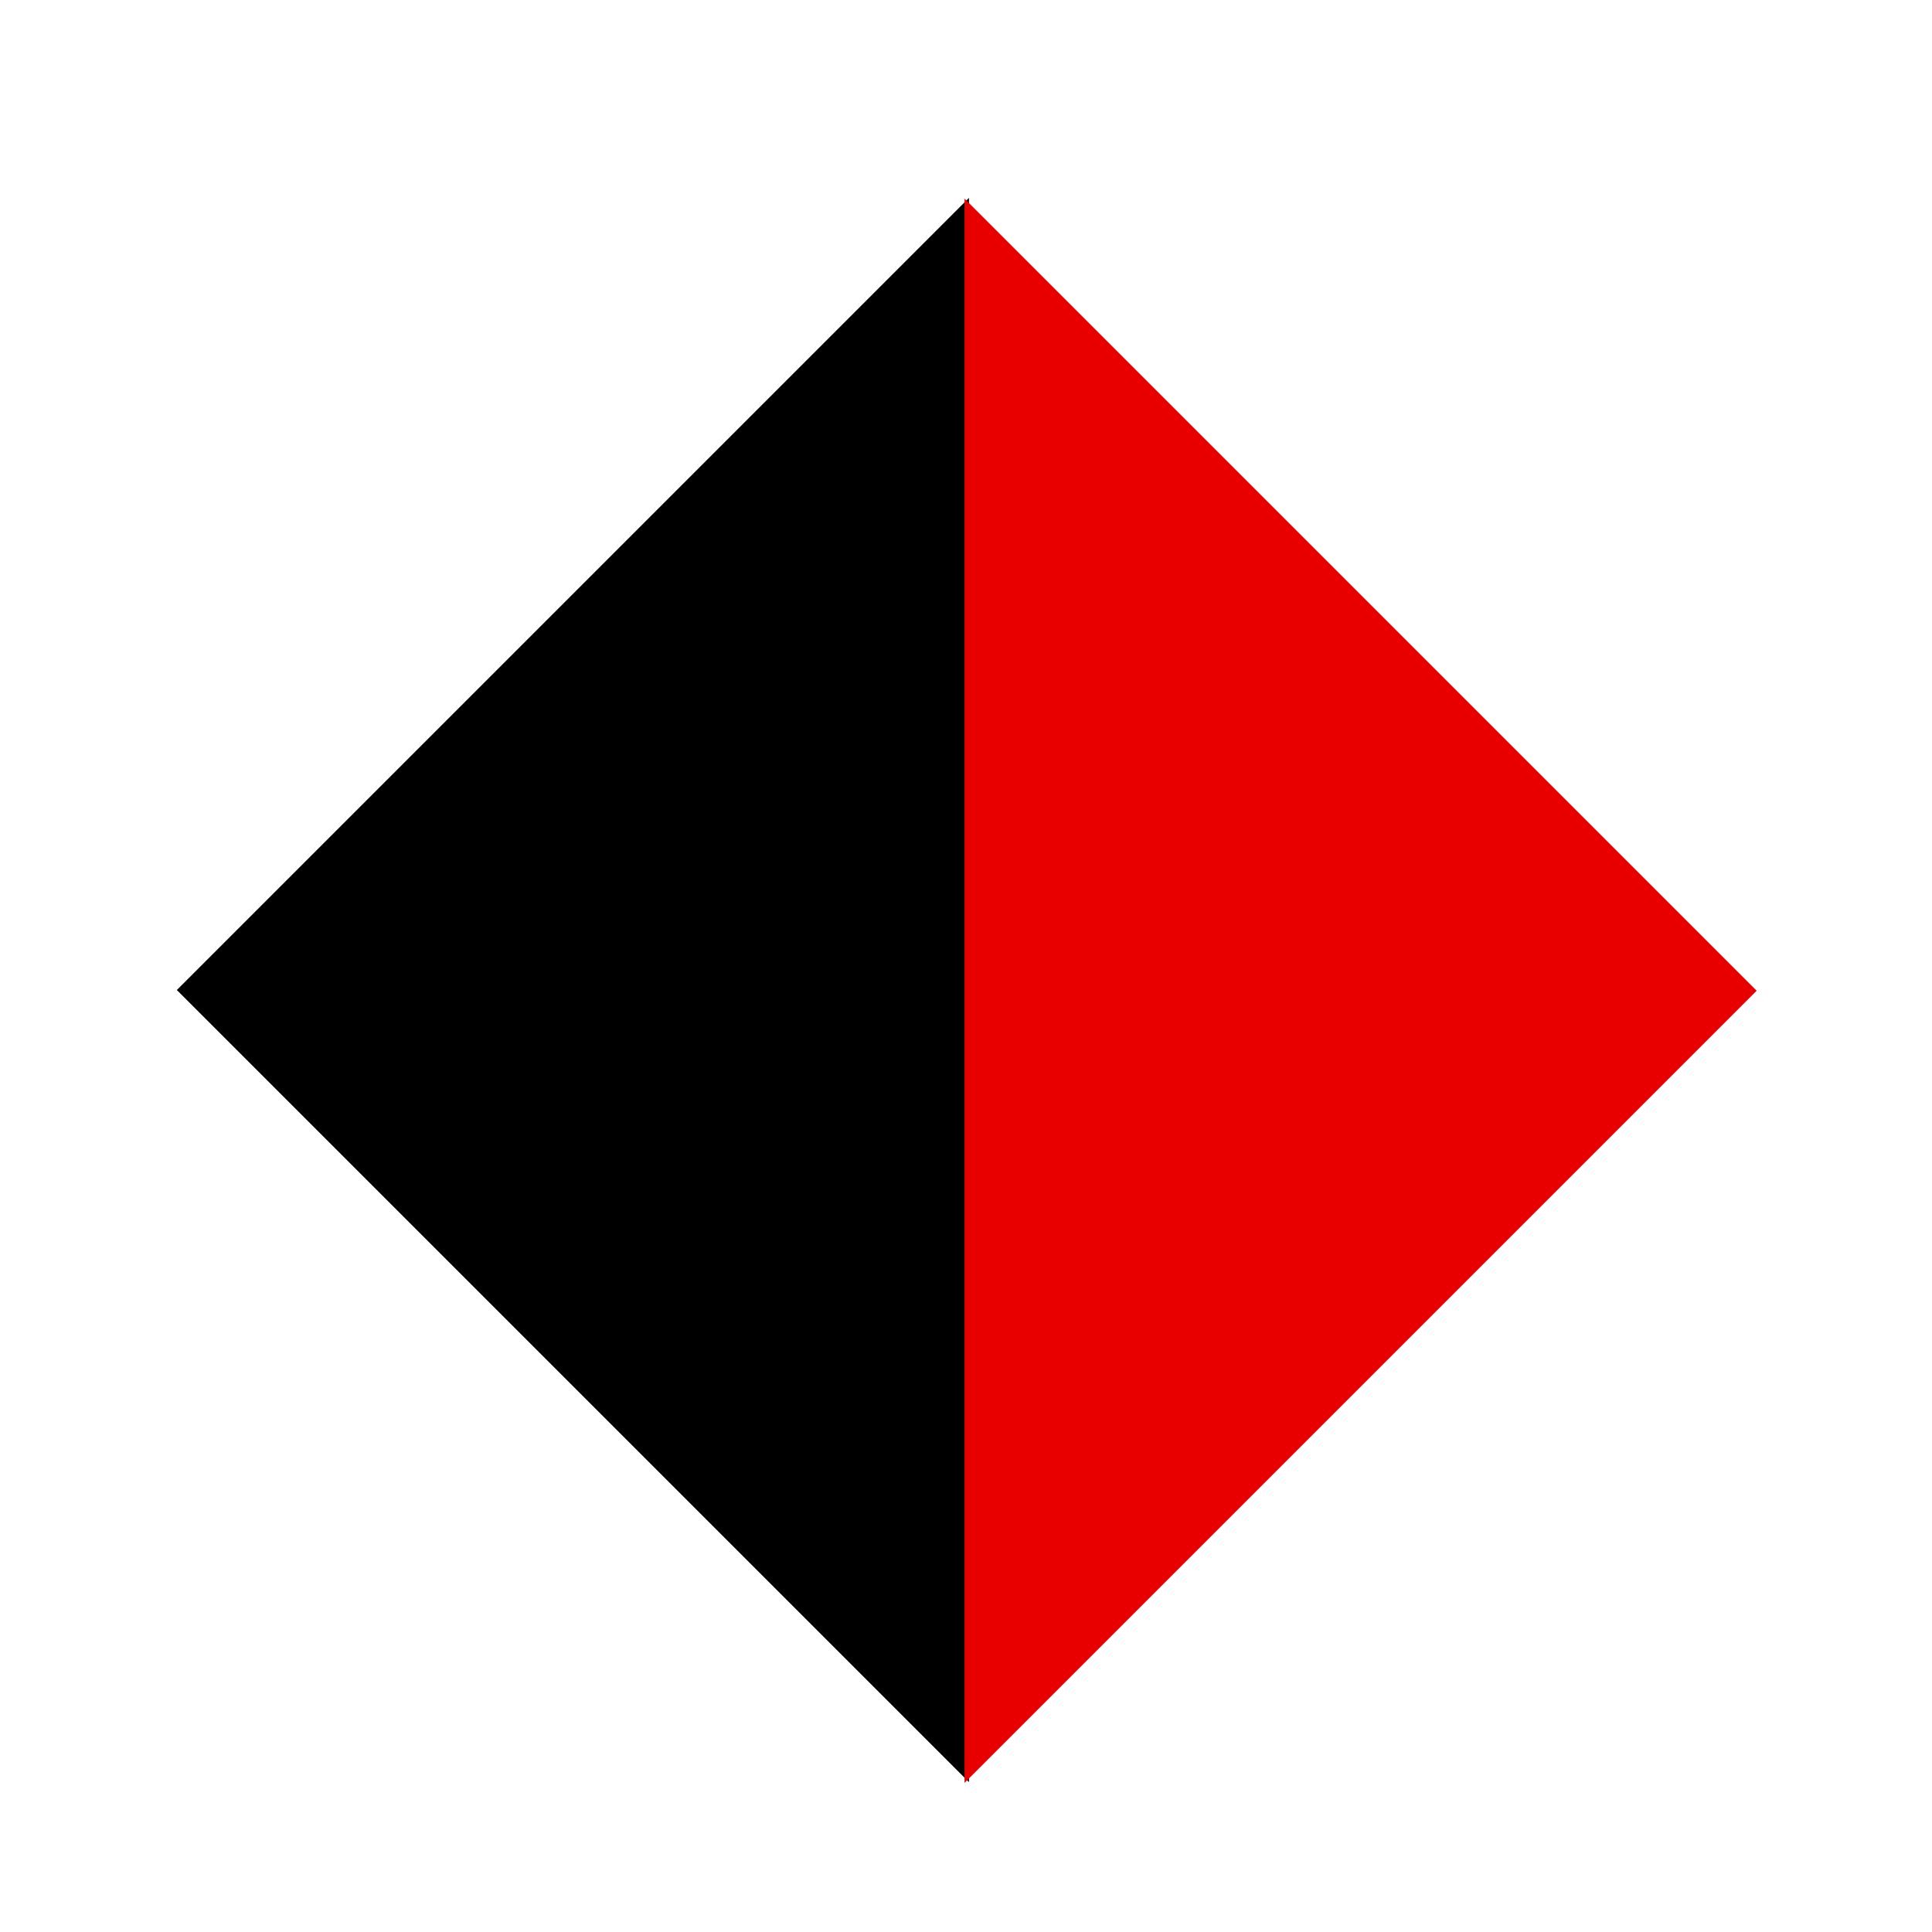 <?xml version="1.0" encoding="UTF-8"?>
<!-- Created with Inkscape (http://www.inkscape.org/) -->
<svg id="svg4152" width="32" height="32" version="1.1" viewBox="0 0 32 32" xmlns="http://www.w3.org/2000/svg" xmlns:cc="http://creativecommons.org/ns#" xmlns:dc="http://purl.org/dc/elements/1.1/" xmlns:rdf="http://www.w3.org/1999/02/22-rdf-syntax-ns#">
 <g id="g3743" transform="matrix(.41 0 0 .41 2.929 -401.95)">
  <path id="path4018" transform="translate(0 988.36)" d="m32 0-32 32 32 32z"/>
  <path id="path6196-1" d="m31.821 988.39v64l32-32z" fill="#e80000"/>
 </g>
</svg>
